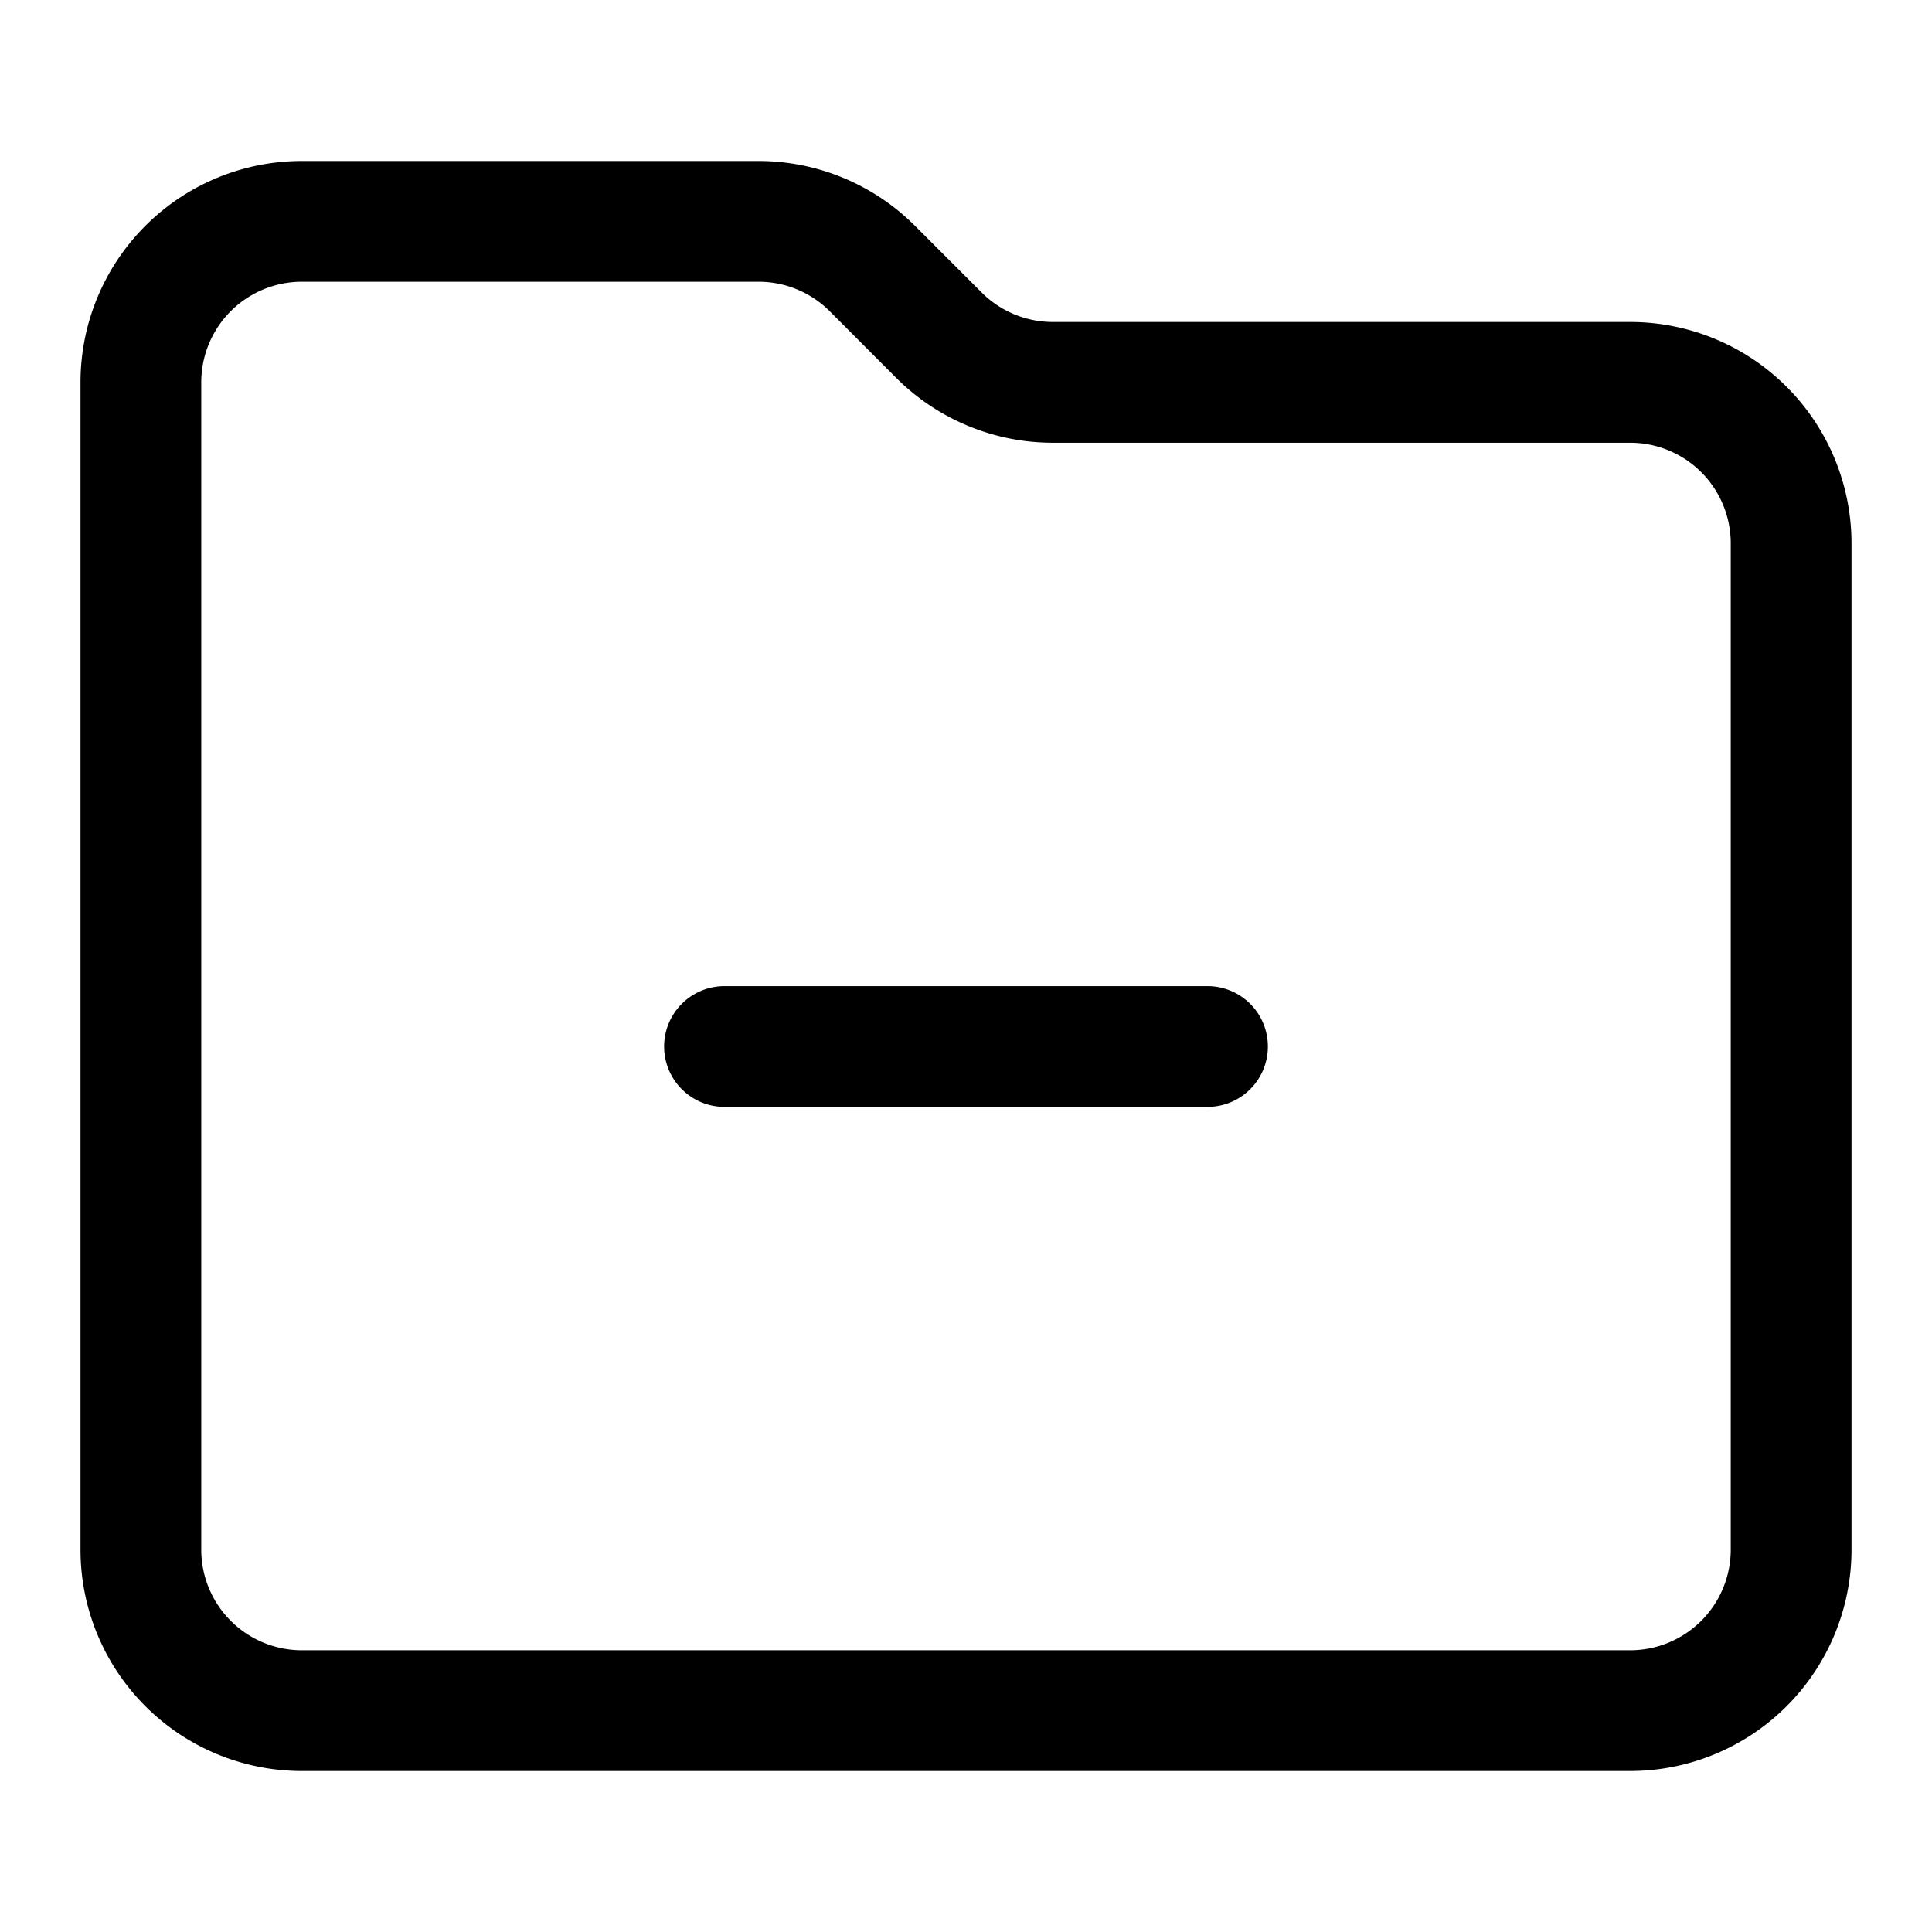 <svg xmlns="http://www.w3.org/2000/svg" width="24" height="24" fill="none" viewBox="0 0 24 24">
  <path fill="currentColor" fill-rule="evenodd" d="m12.195 3.634-.829-.829A2.75 2.75 0 0 0 9.422 2H3.75A2.75 2.75 0 0 0 1 4.75v14.5A2.75 2.75 0 0 0 3.75 22h16.5A2.75 2.75 0 0 0 23 19.25V6.75A2.75 2.75 0 0 0 20.25 4h-7.172a1.25 1.25 0 0 1-.883-.366M9.422 3.5H3.75A1.25 1.25 0 0 0 2.5 4.75v14.5a1.25 1.25 0 0 0 1.25 1.25h16.5a1.25 1.25 0 0 0 1.25-1.25V6.75a1.25 1.25 0 0 0-1.25-1.25h-7.172c-.729 0-1.428-.29-1.944-.805l-.828-.83a1.251 1.251 0 0 0-.884-.365"/>
  <path fill="currentColor" d="M15 12.25a.75.75 0 1 1 0 1.5H9a.75.75 0 1 1 0-1.5z"/>
</svg>
